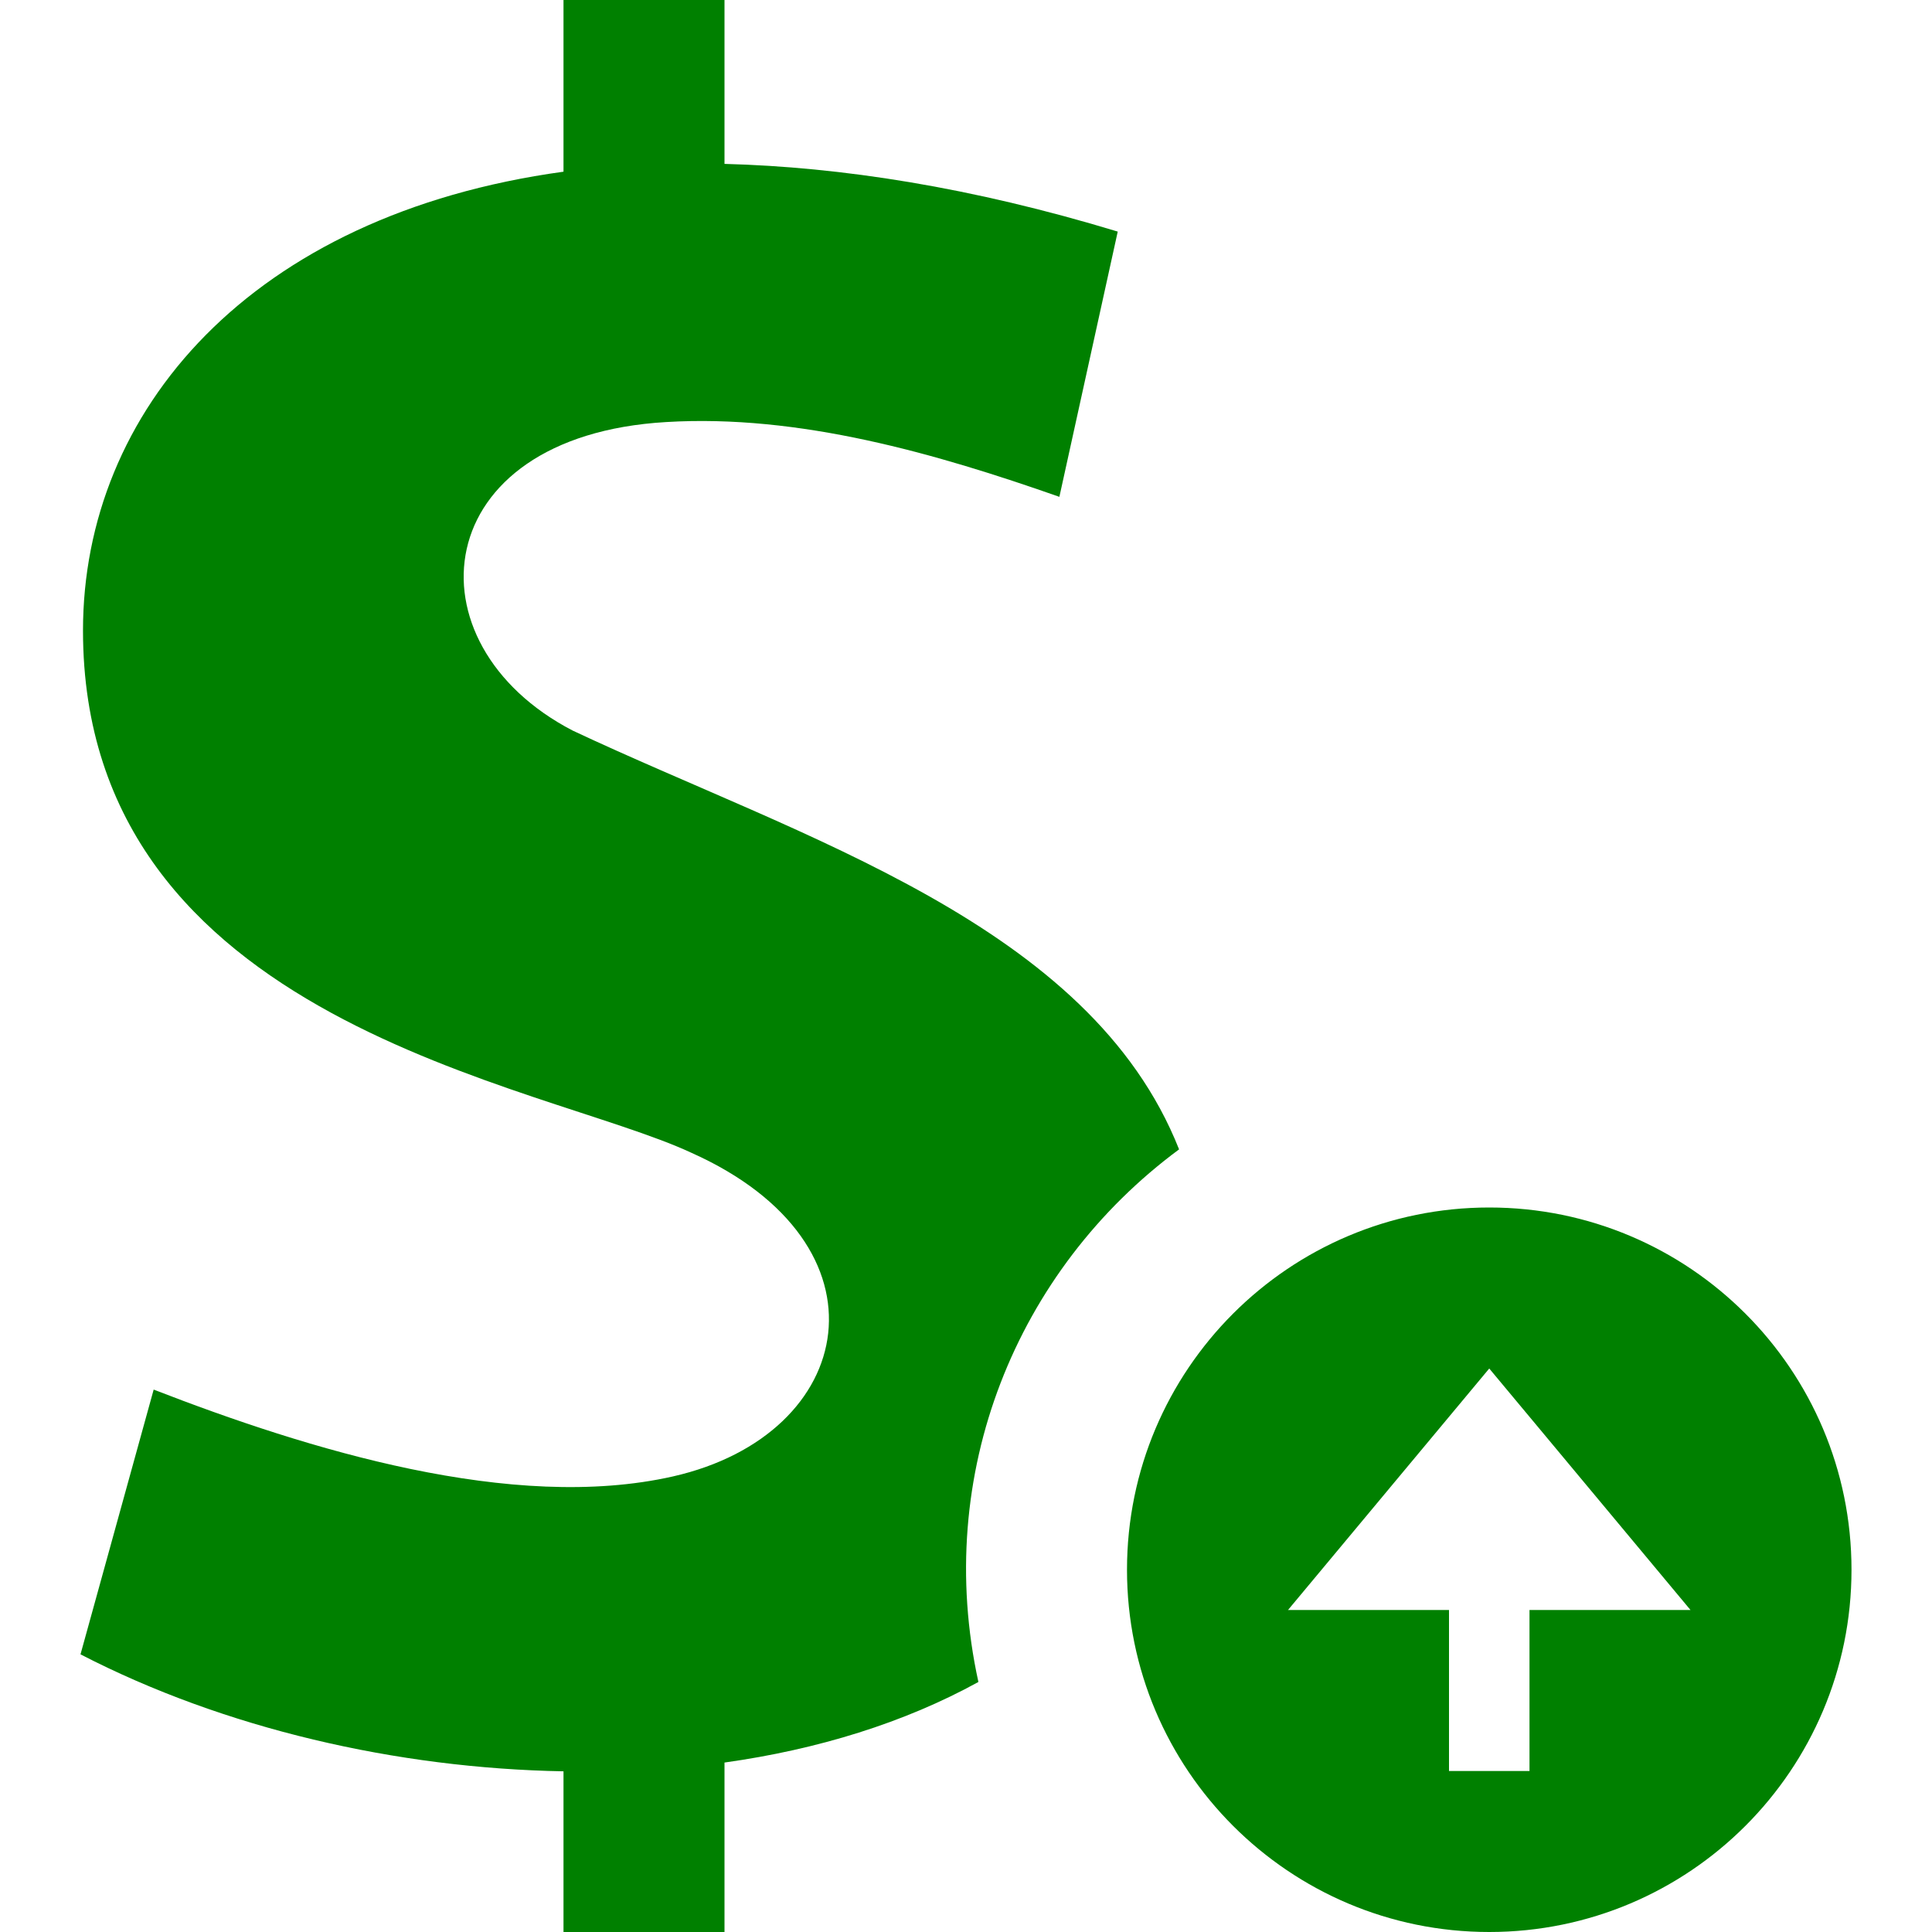 <svg xmlns="http://www.w3.org/2000/svg" width="24" height="24" viewBox="0 0 24 24">
    <path d="M18.5 15c-2.485 0-4.5 2.015-4.5 4.5s2.015 4.5 4.5 4.5 4.5-2.015 4.5-4.5-2.015-4.5-4.5-4.5zm0 2l2.5 3h-2v2h-1v-2h-2l2.5-3zm-6.346 3.894c-.918.506-1.996.839-3.154 1.001v2.105h-2v-1.996c-2.069-.037-4.213-.53-6-1.453l.909-3.289c1.912.742 4.457 1.53 6.45 1.079 2.299-.521 2.769-2.885.229-4.021-1.863-.867-7.557-1.611-7.557-6.487 0-2.725 2.078-5.165 5.969-5.7v-2.133h2v2.036c1.447.038 3.071.290 4.885.841l-.725 3.295c-1.535-.539-3.232-1.029-4.885-.929-2.979.174-3.24 2.752-1.162 3.832 2.854 1.342 6.425 2.401 7.534 5.203-2.025 1.497-3.058 4.039-2.493 6.616z" fill="rgb(0, 128, 0)"/>
</svg>
